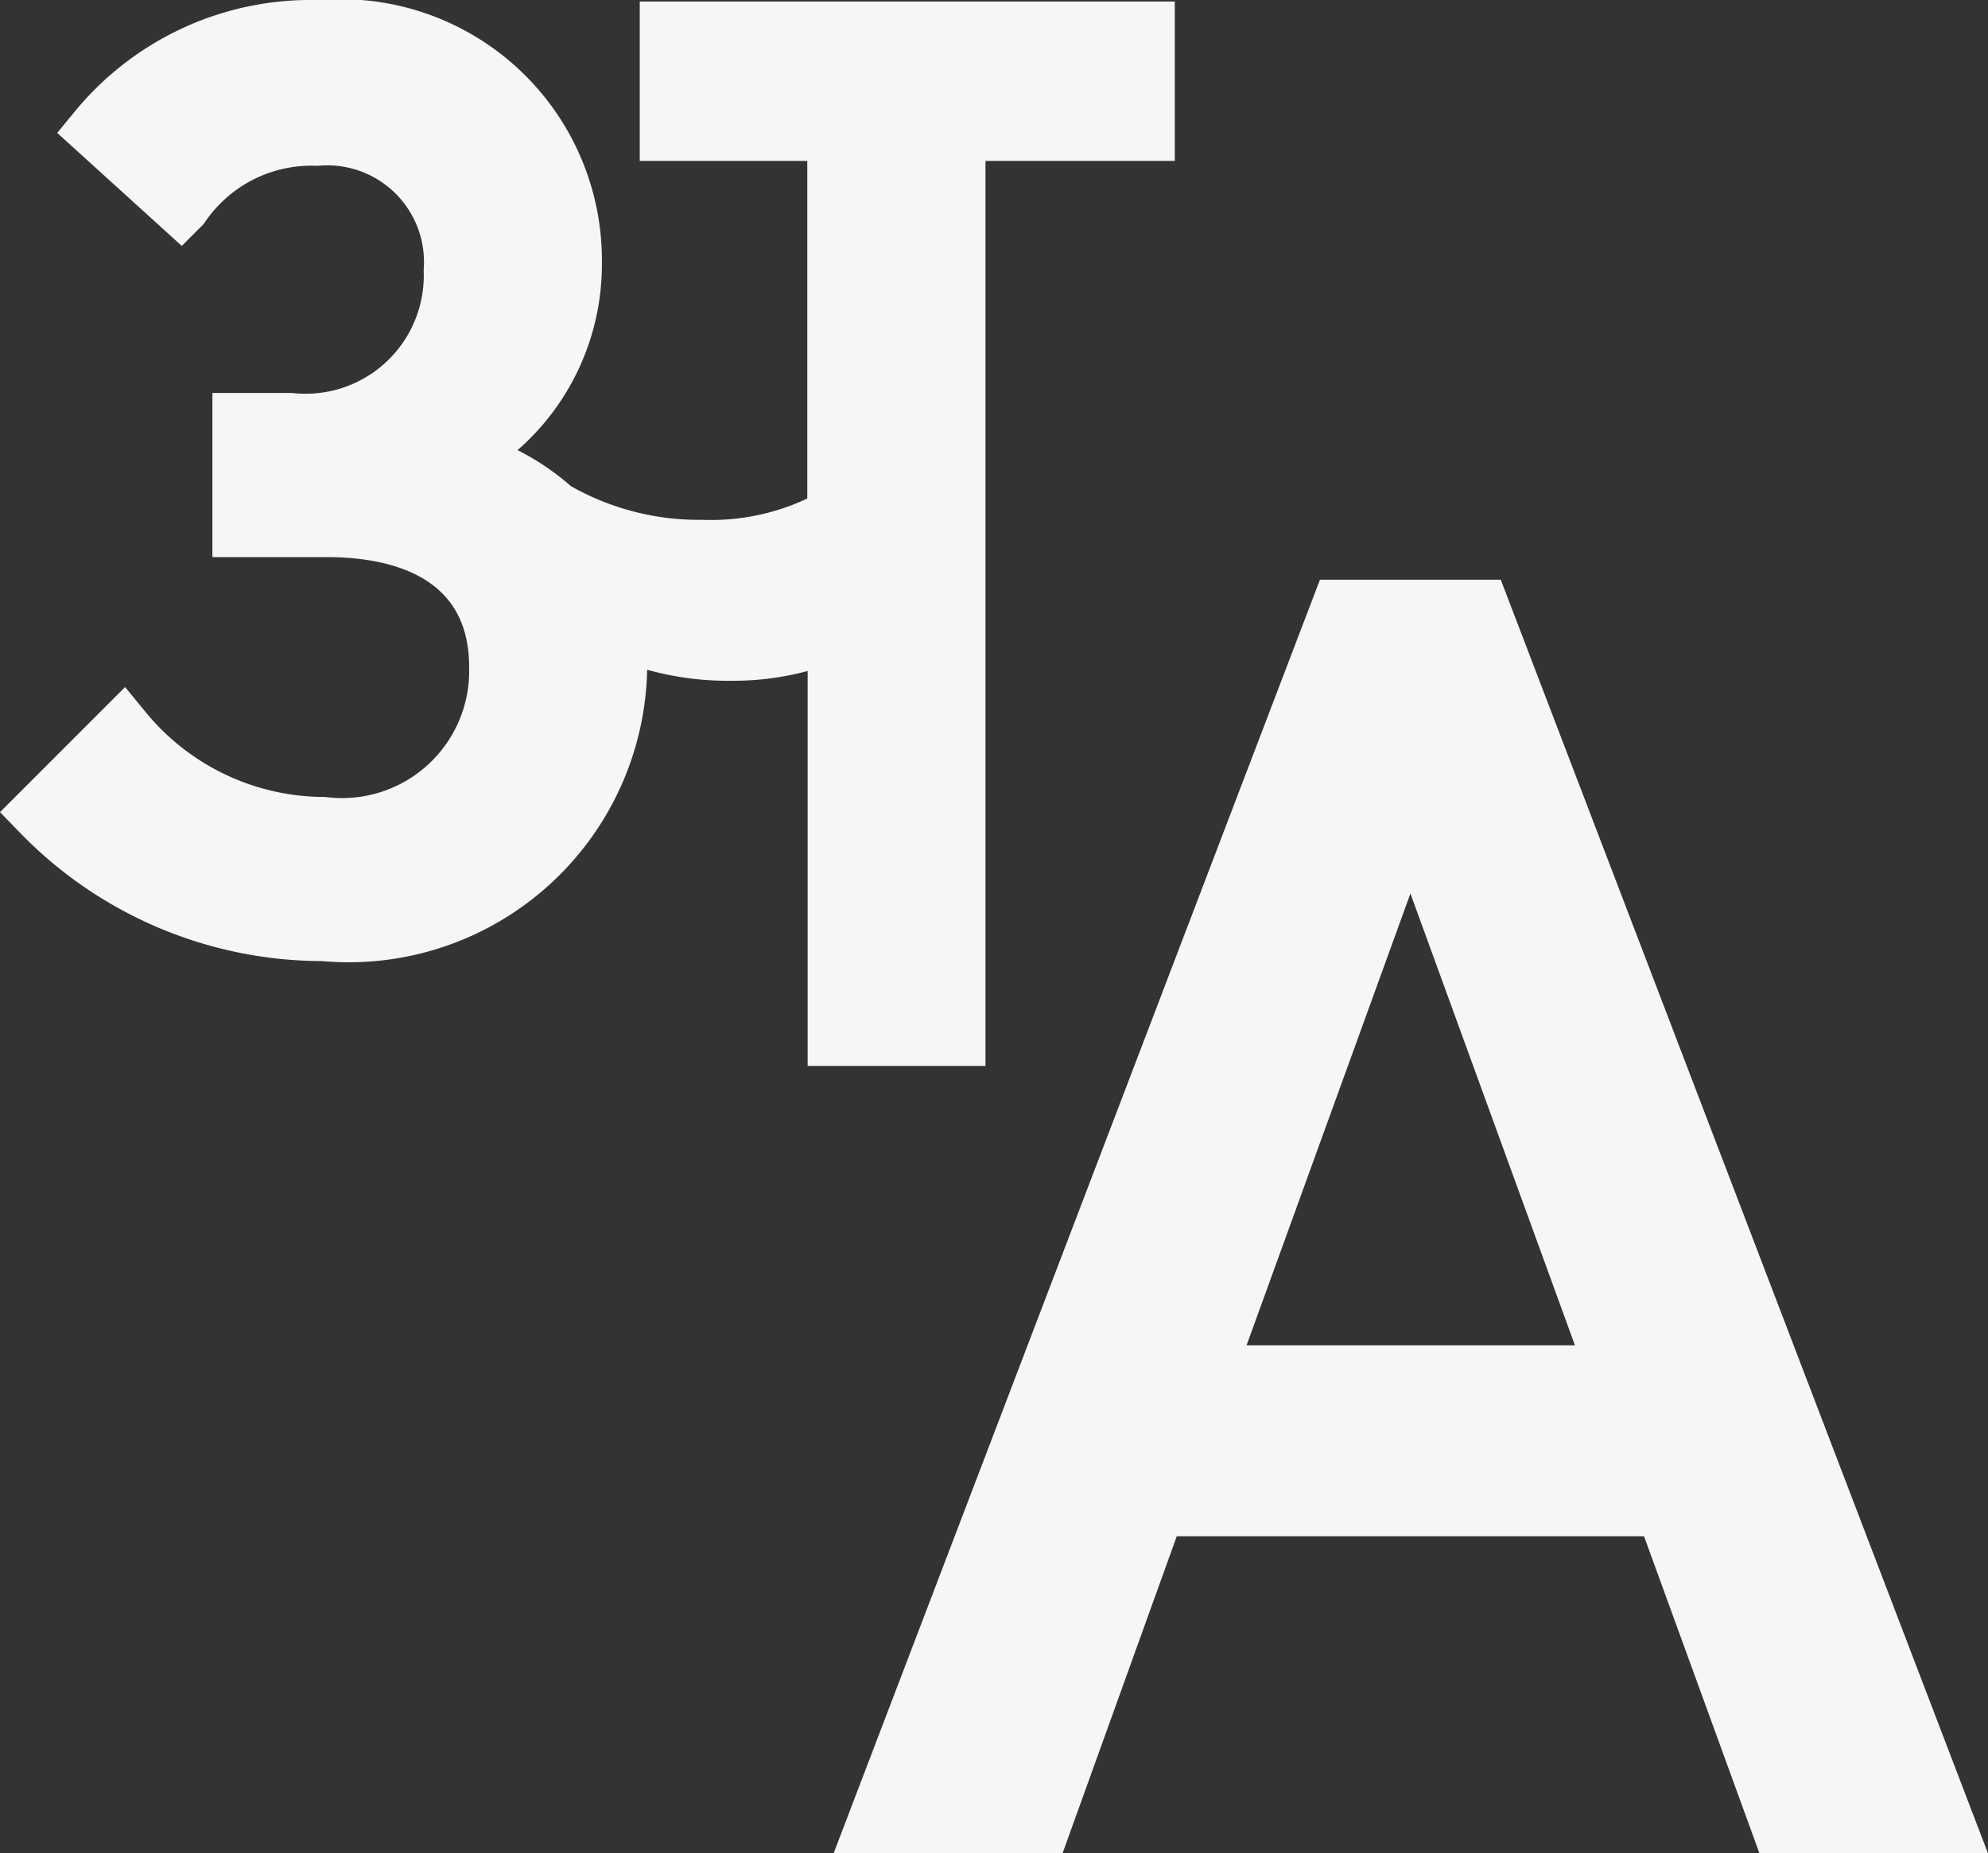 <svg xmlns="http://www.w3.org/2000/svg" width="16.802" height="15.661" viewBox="0 0 16.802 15.661">
  <rect x="0" y="0" width="16.802" height="15.661" fill="#333333" stroke="none"/>
  <defs>
    <style>
      .cls-1 {
        fill: #f7f5f5;
        stroke: #f7f5f5;
        stroke-width: 0.5px;
      }
    </style>
  </defs>
  <g id="Google_Translate_logo" transform="translate(-4.877 -4.442)">
    <g id="Group_741" data-name="Group 741" transform="translate(-8771 -4804)">
      <path id="Path_387" data-name="Path 387" class="cls-1" d="M6.825-.947h-4.3L1.56,1.731H.164L4.083-8.531H5.267L9.193,1.731H7.8ZM2.934-2.061H6.423l-1.748-4.8Z" transform="translate(8783.122 4822.122)"/>
      <path id="Path_386" data-name="Path 386" class="cls-1" d="M1.15-1.145.462-.457A3.316,3.316,0,0,0,2.844.549,2.273,2.273,0,0,0,5.331-1.7,2.578,2.578,0,0,0,5.3-2.032,2.287,2.287,0,0,0,6.3-1.82a2.164,2.164,0,0,0,.887-.185v3.44H8.19V-6.213h1.6V-7.06H5.768v.847H7.184v3.255a2.16,2.16,0,0,1-1.138.278,2.441,2.441,0,0,1-1.257-.331,1.894,1.894,0,0,0-.781-.423v-.053A1.833,1.833,0,0,0,4.948-5.1a1.956,1.956,0,0,0-2.13-1.972,2.33,2.33,0,0,0-1.879.847l.7.635a1.337,1.337,0,0,1,1.151-.582A1.067,1.067,0,0,1,3.942-5.035,1.249,1.249,0,0,1,2.566-3.752h-.41v.887H2.87c.939,0,1.456.437,1.456,1.178A1.324,1.324,0,0,1,2.844-.338,2.207,2.207,0,0,1,1.15-1.145Z" transform="translate(8775.766 4815.765)"/>
    </g>
  </g>
</svg>
